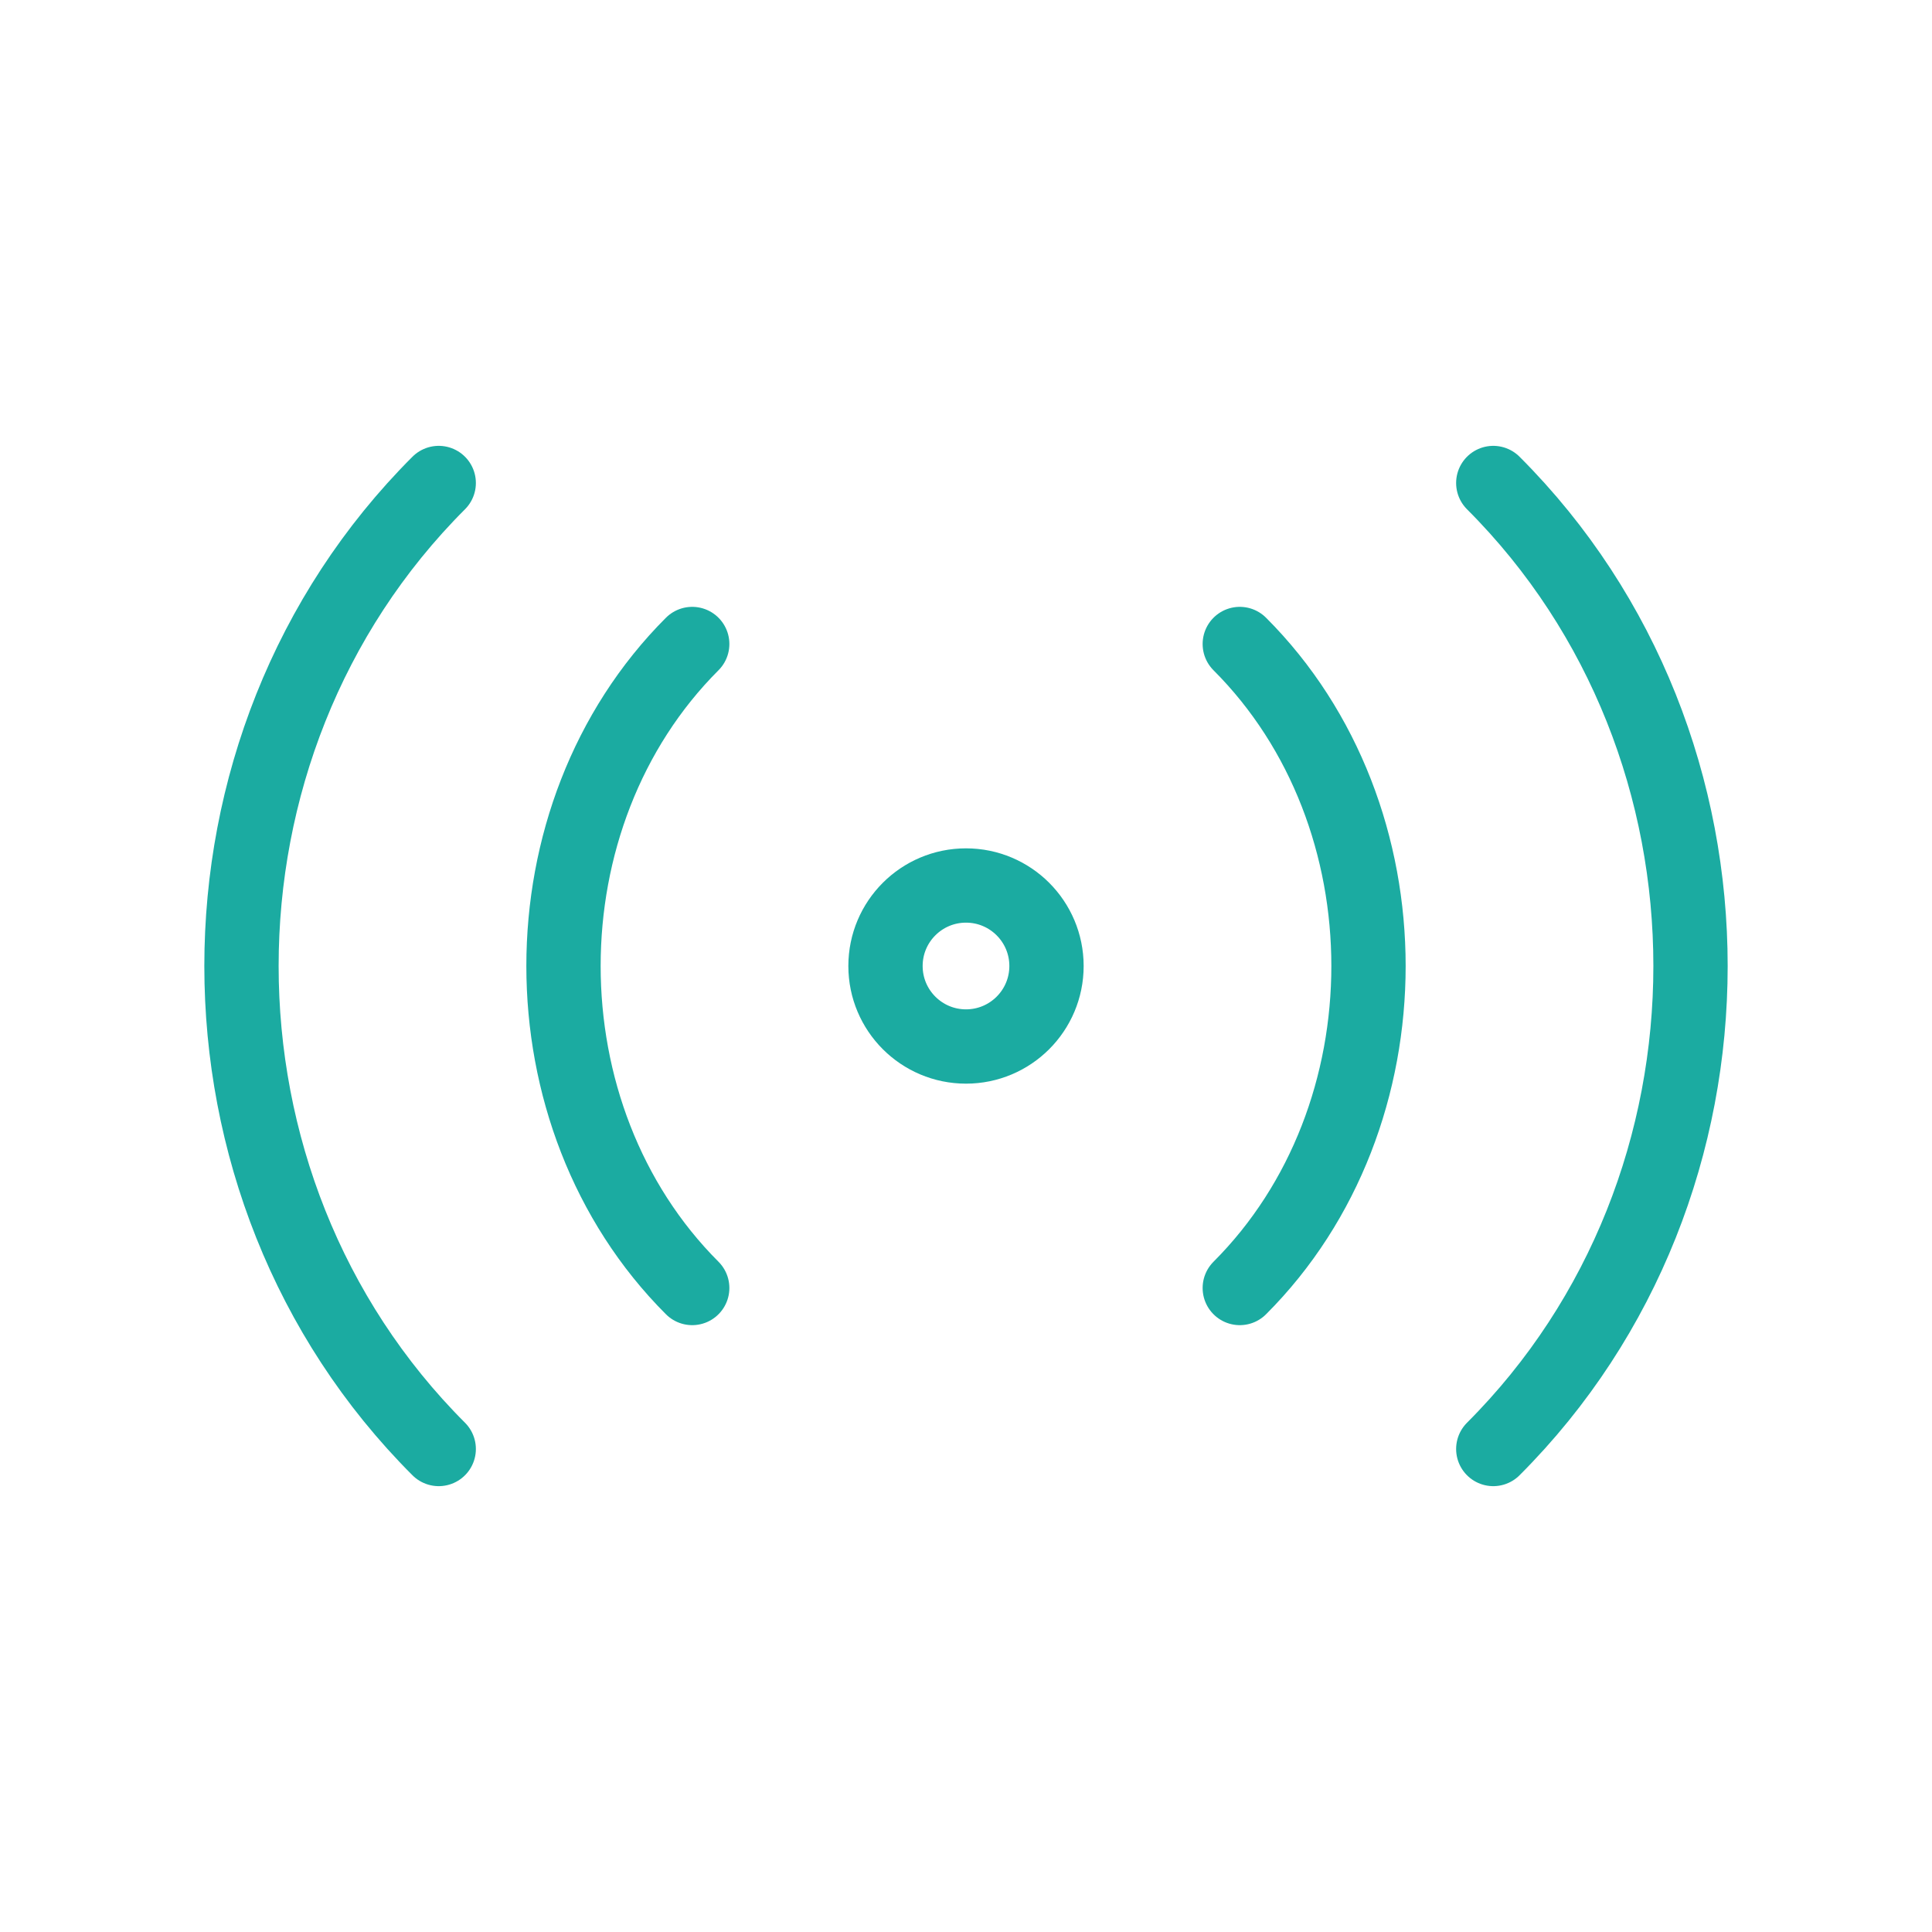 <svg role="img" xmlns="http://www.w3.org/2000/svg" width="26px" height="26px" viewBox="0 0 24 24" aria-labelledby="radioIconTitle" stroke="#1BABA1" stroke-width="0.923" stroke-linecap="round" stroke-linejoin="round" fill="none" color="#1BABA1"> <title id="radioIconTitle">Radio</title> <path d="M5.45 6C2.183 9.266 2.183 14.734 5.45 18M8.599 8C6.467 10.132 6.467 13.868 8.599 16M18.55 18C21.817 14.734 21.817 9.266 18.55 6M15.401 16C17.533 13.868 17.533 10.132 15.401 8"/> <circle cx="12" cy="12" r="1"/> </svg>